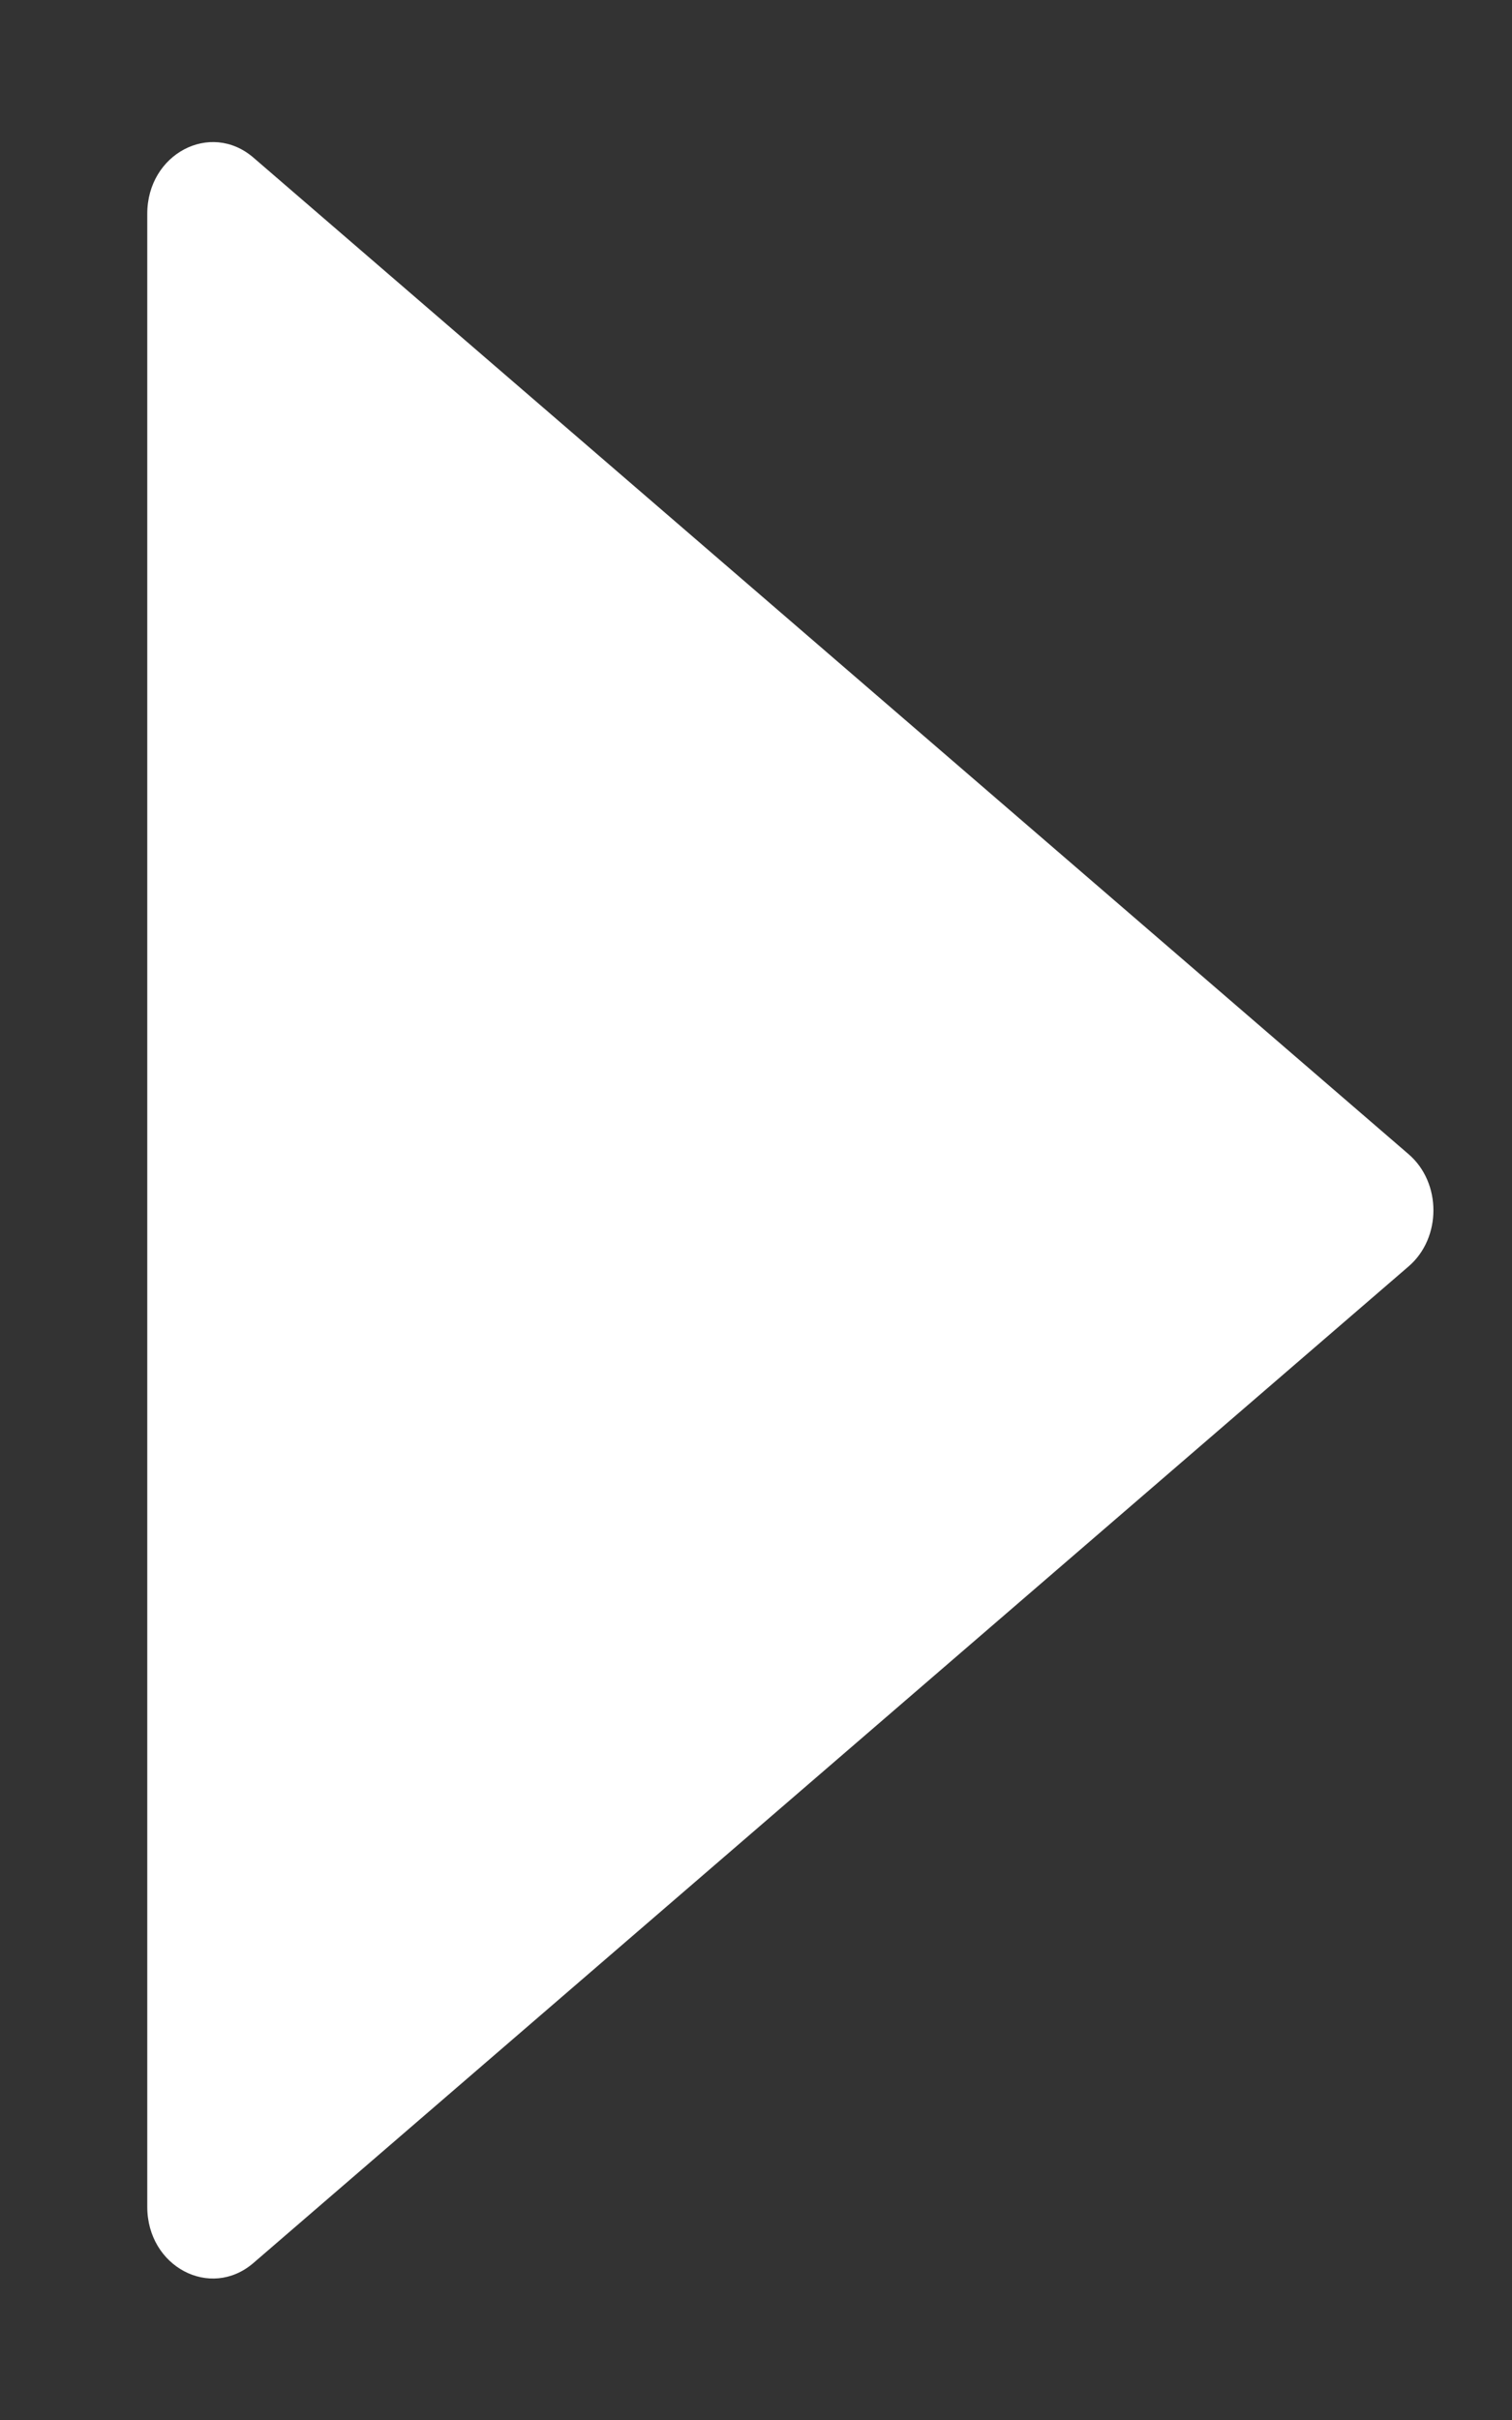 <svg width="10" height="16" viewBox="0 0 10 16" fill="none" xmlns="http://www.w3.org/2000/svg">
<rect x="0" y="0" width="10" height="16" fill="#333333" stroke="none"/>
<path d="M9.316 7.631L1.676 1.042C1.391 0.797 0.974 1.018 0.974 1.413V14.591C0.974 14.986 1.391 15.207 1.676 14.962L9.316 8.373C9.535 8.185 9.535 7.819 9.316 7.631Z" fill="white"/>
</svg>
